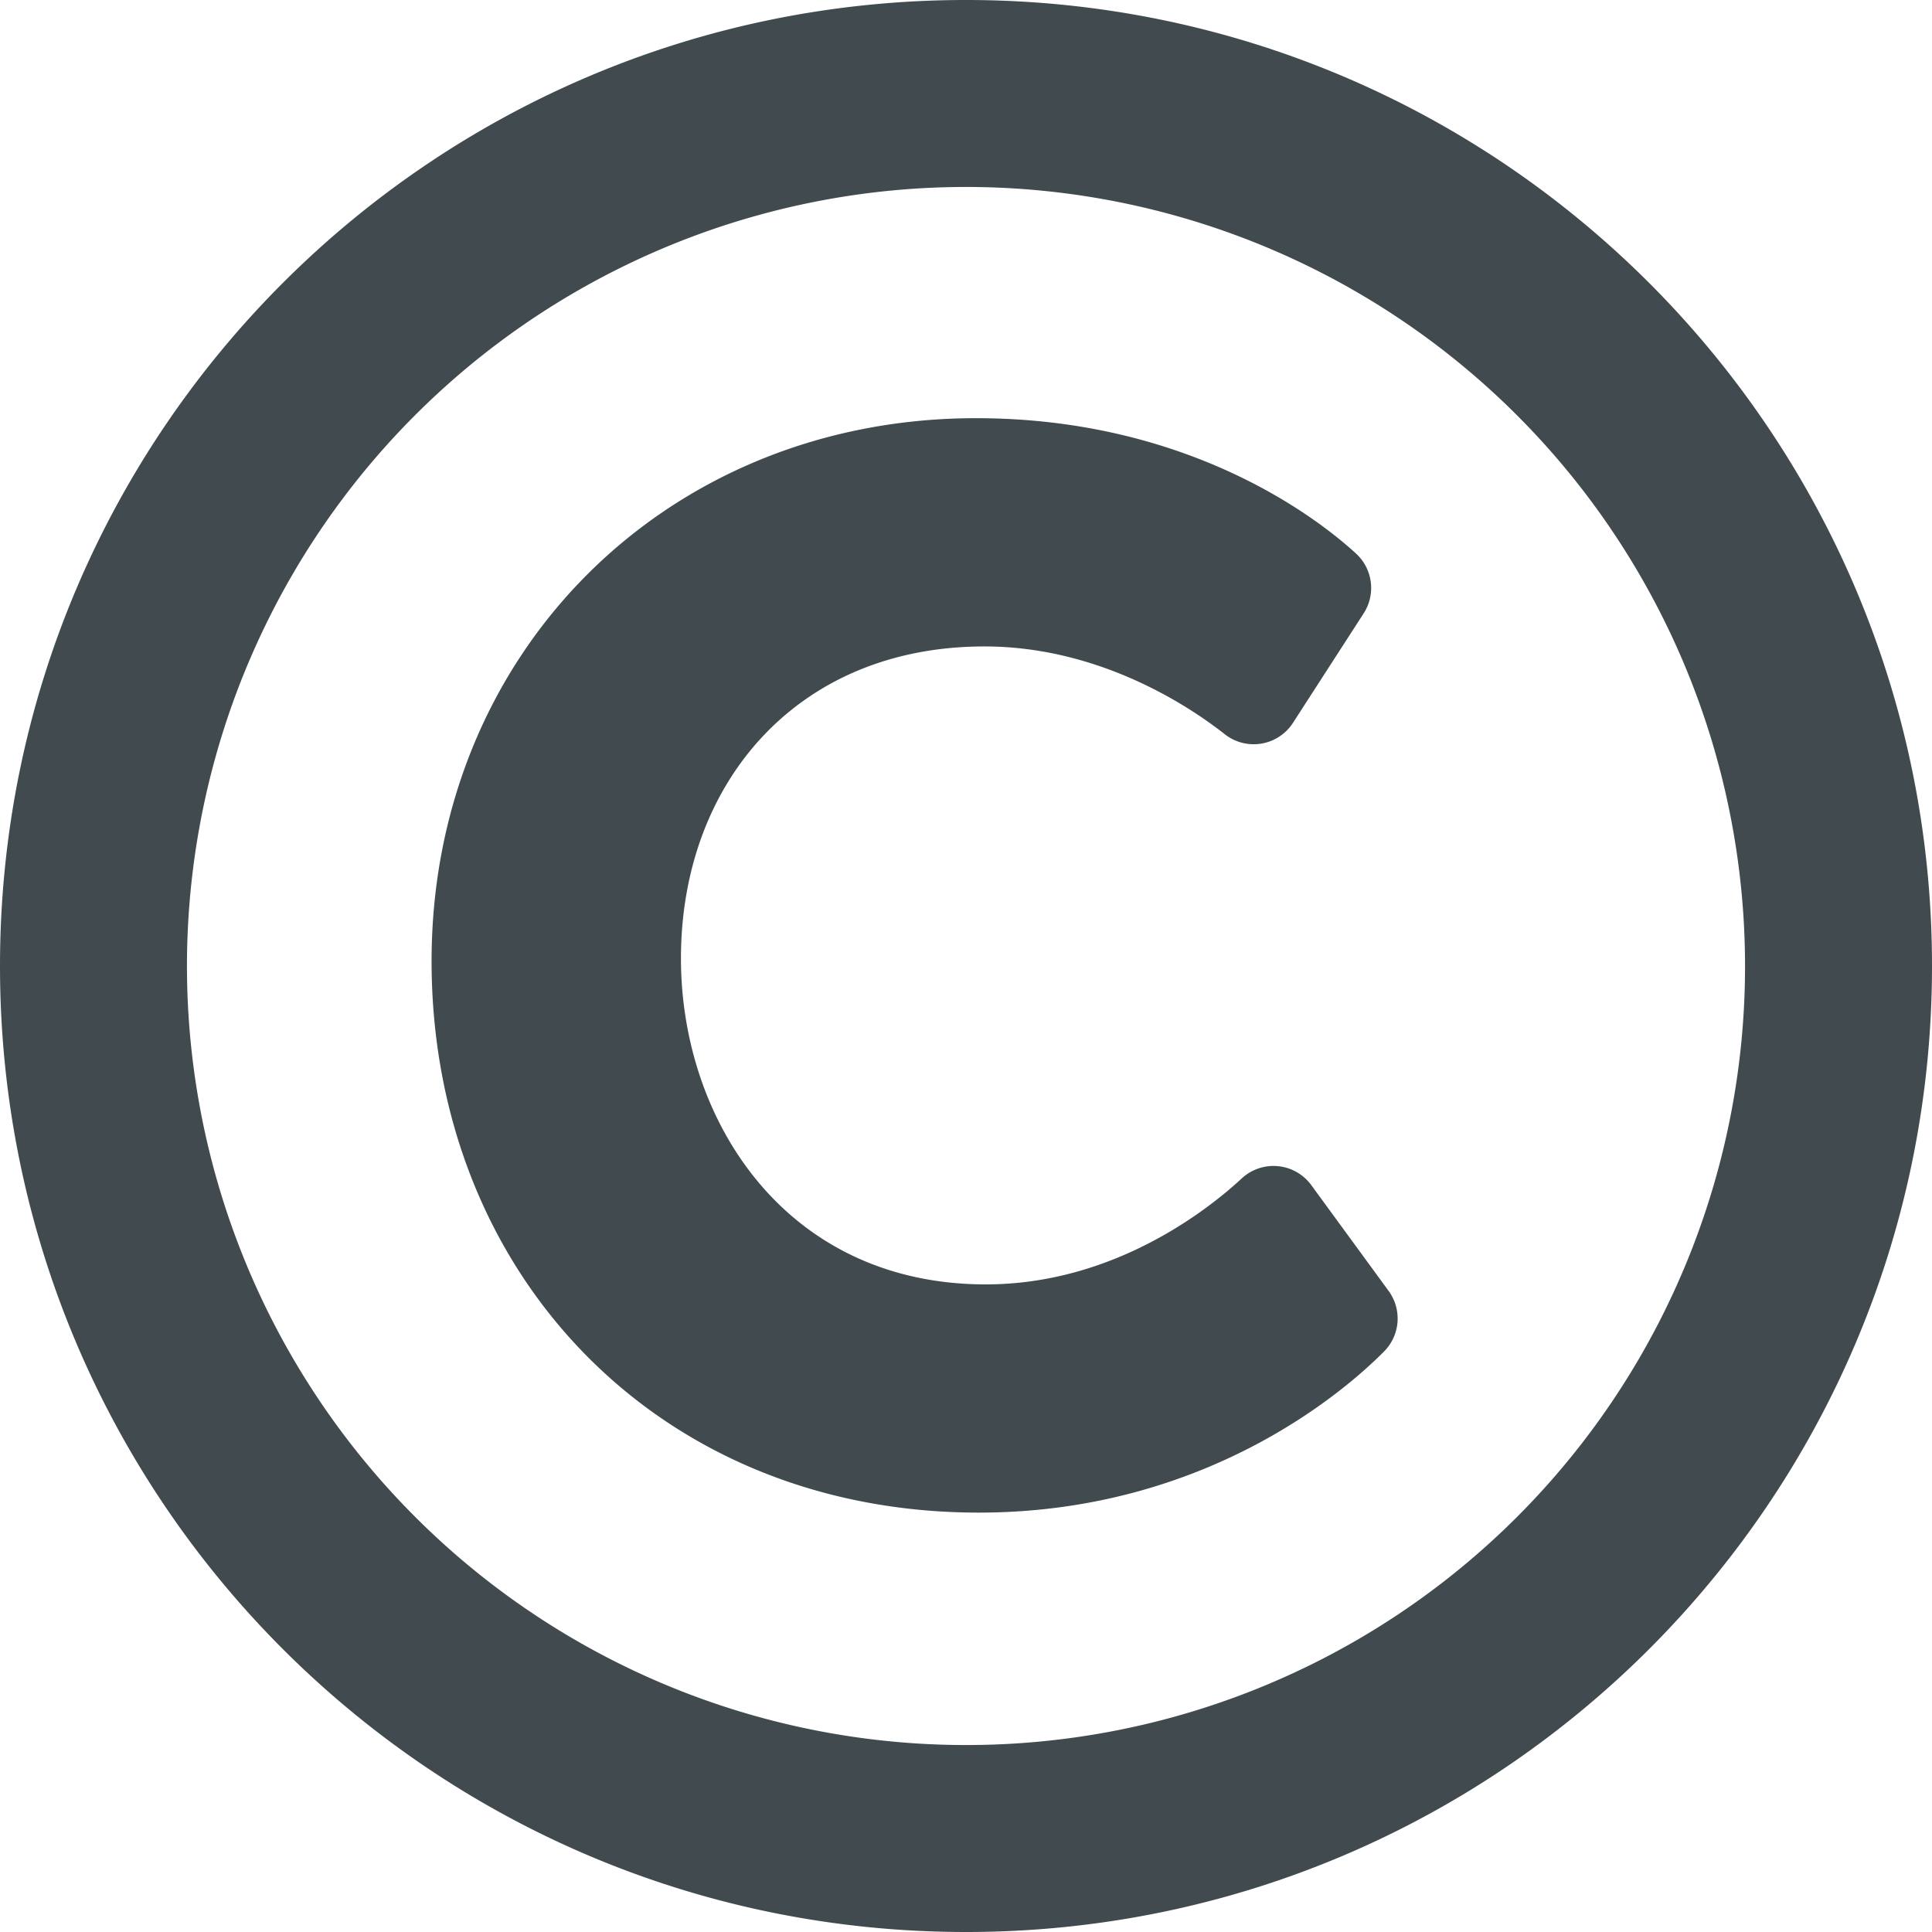 <svg id="Layer_1" data-name="Layer 1" xmlns="http://www.w3.org/2000/svg" viewBox="0 0 496 496"><defs><style>.cls-1{fill:#414a4f;}</style></defs><title>copyrightd</title><path class="cls-1" d="M256,8C119,8,8,119,8,256S119,504,256,504,504,393,504,256,393,8,256,8Zm0,448A200,200,0,1,1,456,256,199.89,199.89,0,0,1,256,456ZM363.35,354.94c-9.61,9.71-45.53,41.39-104.06,41.39-82.43,0-140.49-61.42-140.49-141.57,0-79.15,60.28-139.4,139.76-139.4,55.54,0,88.74,26.62,97.6,34.78a12,12,0,0,1,1.93,15.33l-18.15,28.11a12,12,0,0,1-17.5,2.92c-8.6-6.78-31.81-22.54-61.71-22.54-48.3,0-77.91,35.33-77.91,80.08,0,41.59,26.88,83.7,78.27,83.7,32.66,0,56.85-19,65.73-27.23a12,12,0,0,1,17.82,1.74l19.86,27.17a12,12,0,0,1-1.15,15.52Z" transform="translate(-8 -8)"/></svg>